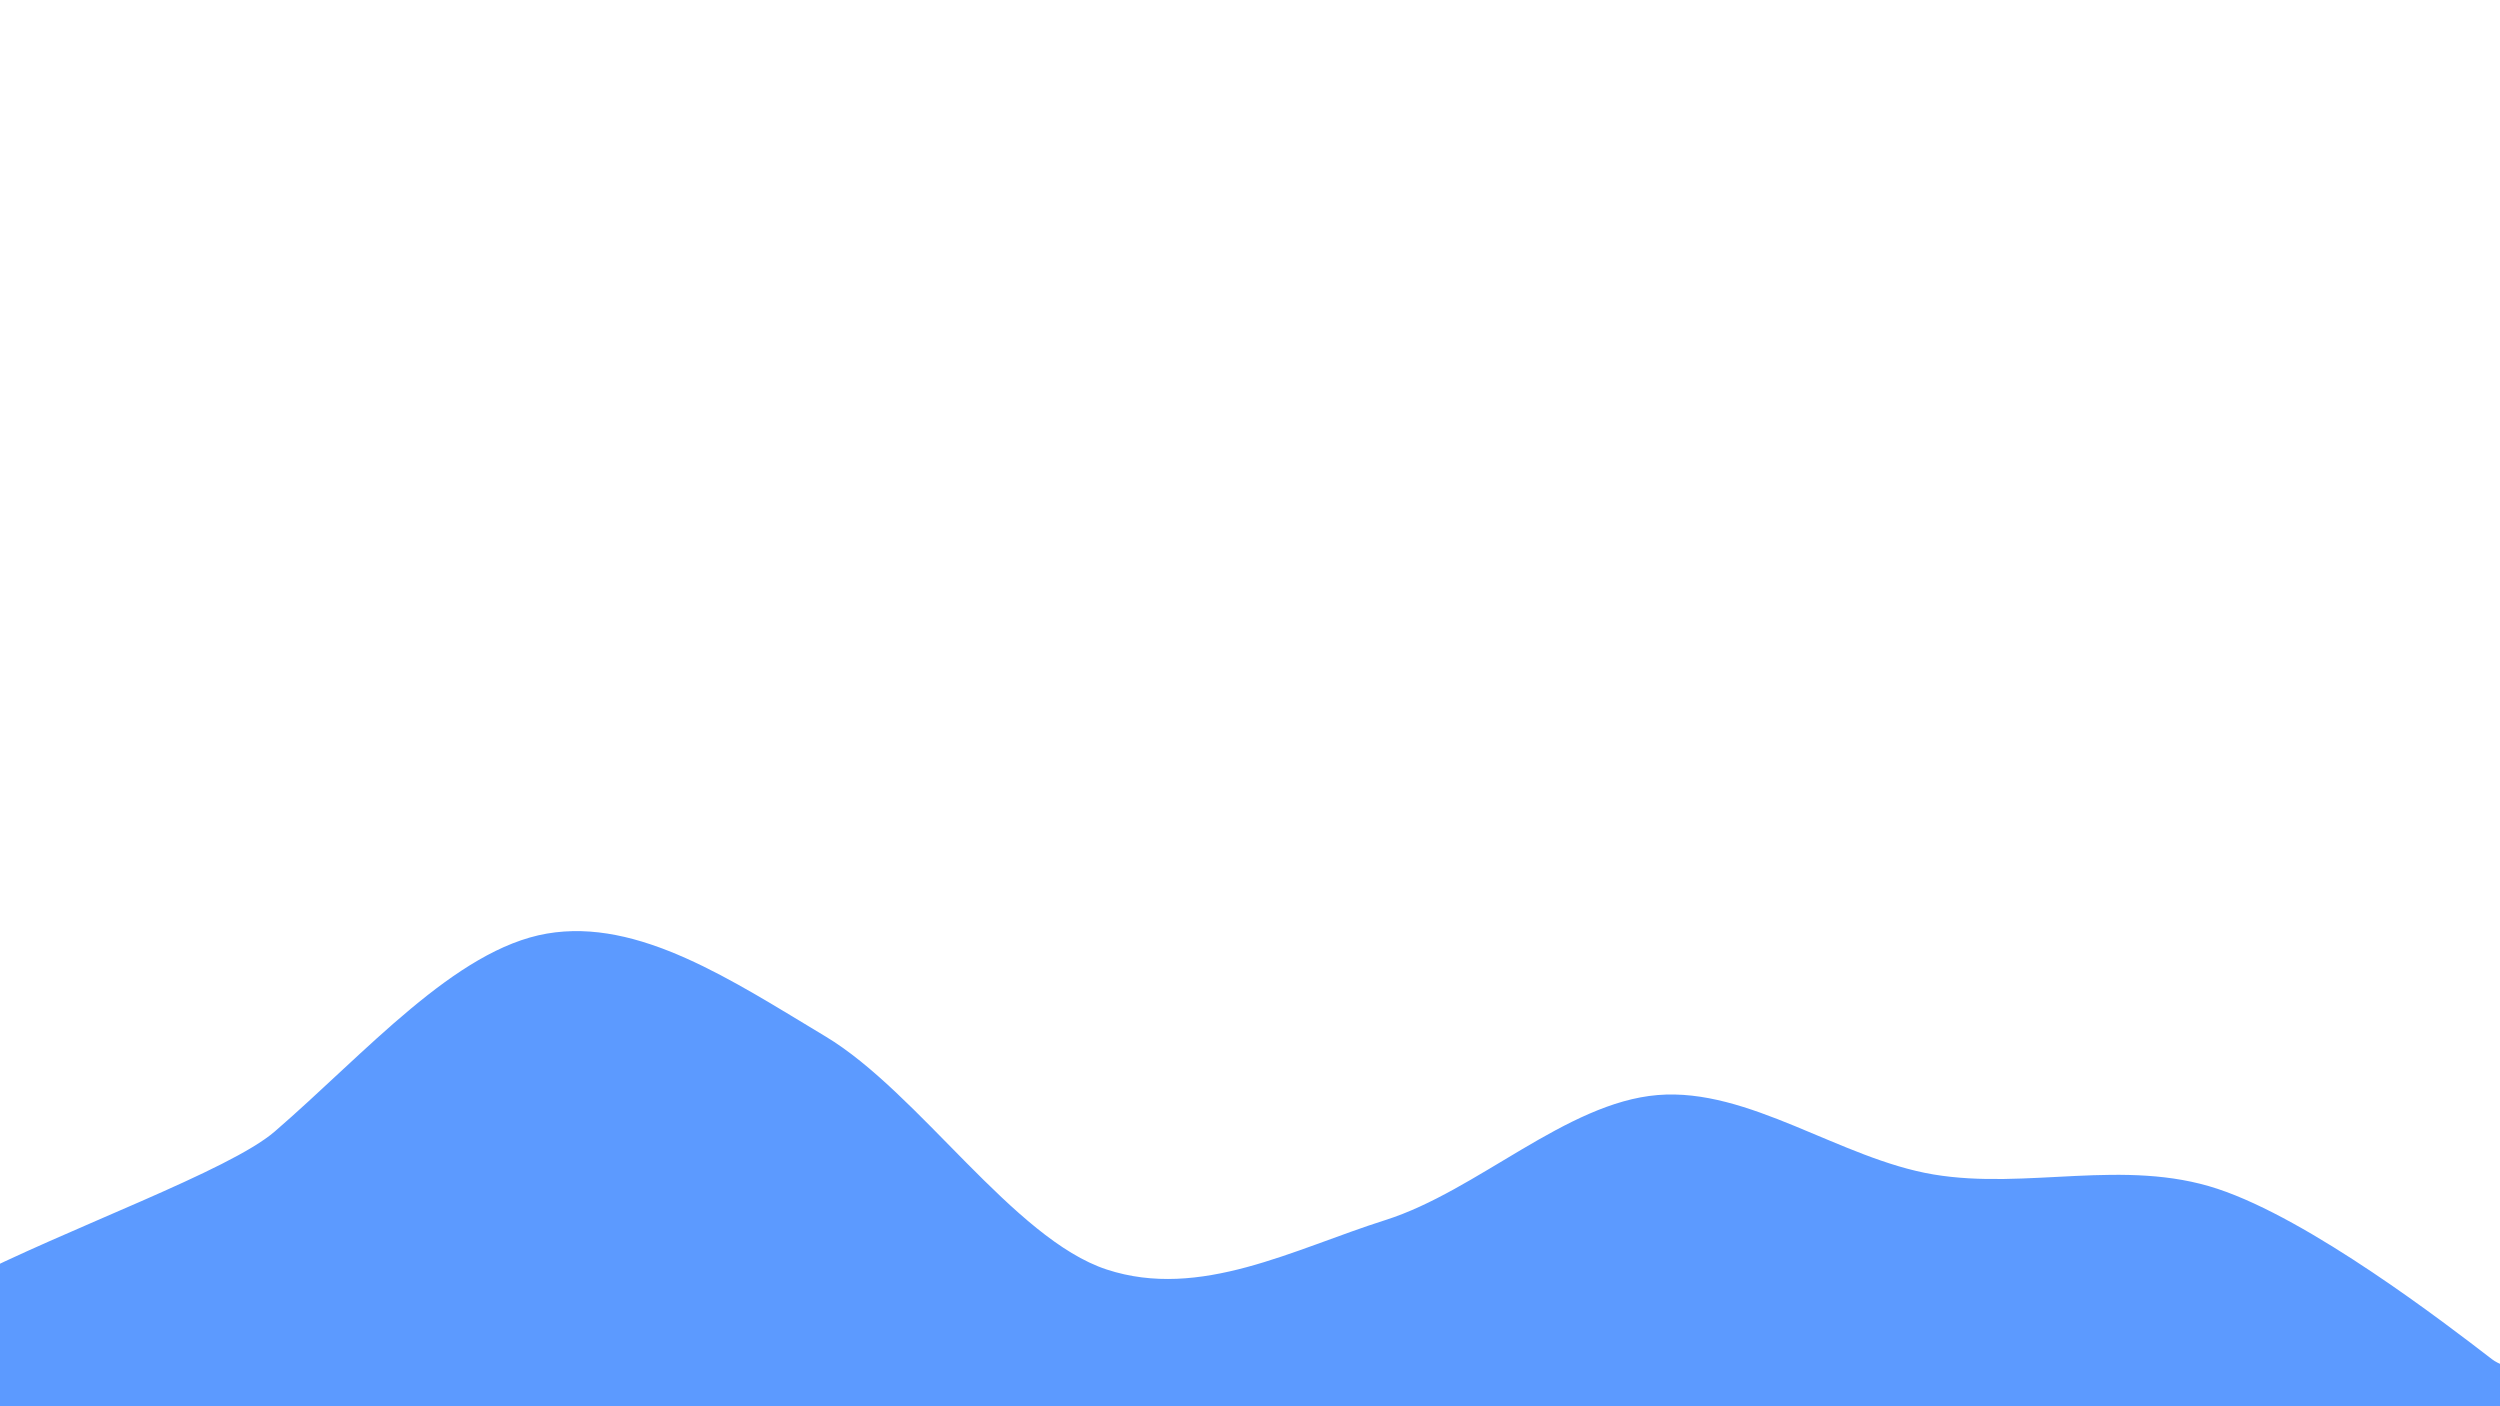 <svg width="1920" height="1080" viewBox="0 0 1920 1080" xmlns="http://www.w3.org/2000/svg"><path d="M1920,1080C1601,1086,284.833,1115.167,0,1080C-284.833,1044.833,141,929.5,211,869C281,808.5,349.5,729.167,420,717C490.5,704.833,562.333,753,634,796C705.667,839,778.333,951.5,850,975C921.667,998.5,993.5,959.333,1064,937C1134.5,914.667,1202.833,846.833,1273,841C1343.167,835.167,1413.333,890,1485,902C1556.667,914,1631.5,889.333,1703,913C1774.5,936.667,1877.833,1016.167,1914,1044C1950.167,1071.833,2239,1074,1920,1080C1601,1086,284.833,1115.167,0,1080" fill="#5c9aff"/></svg>